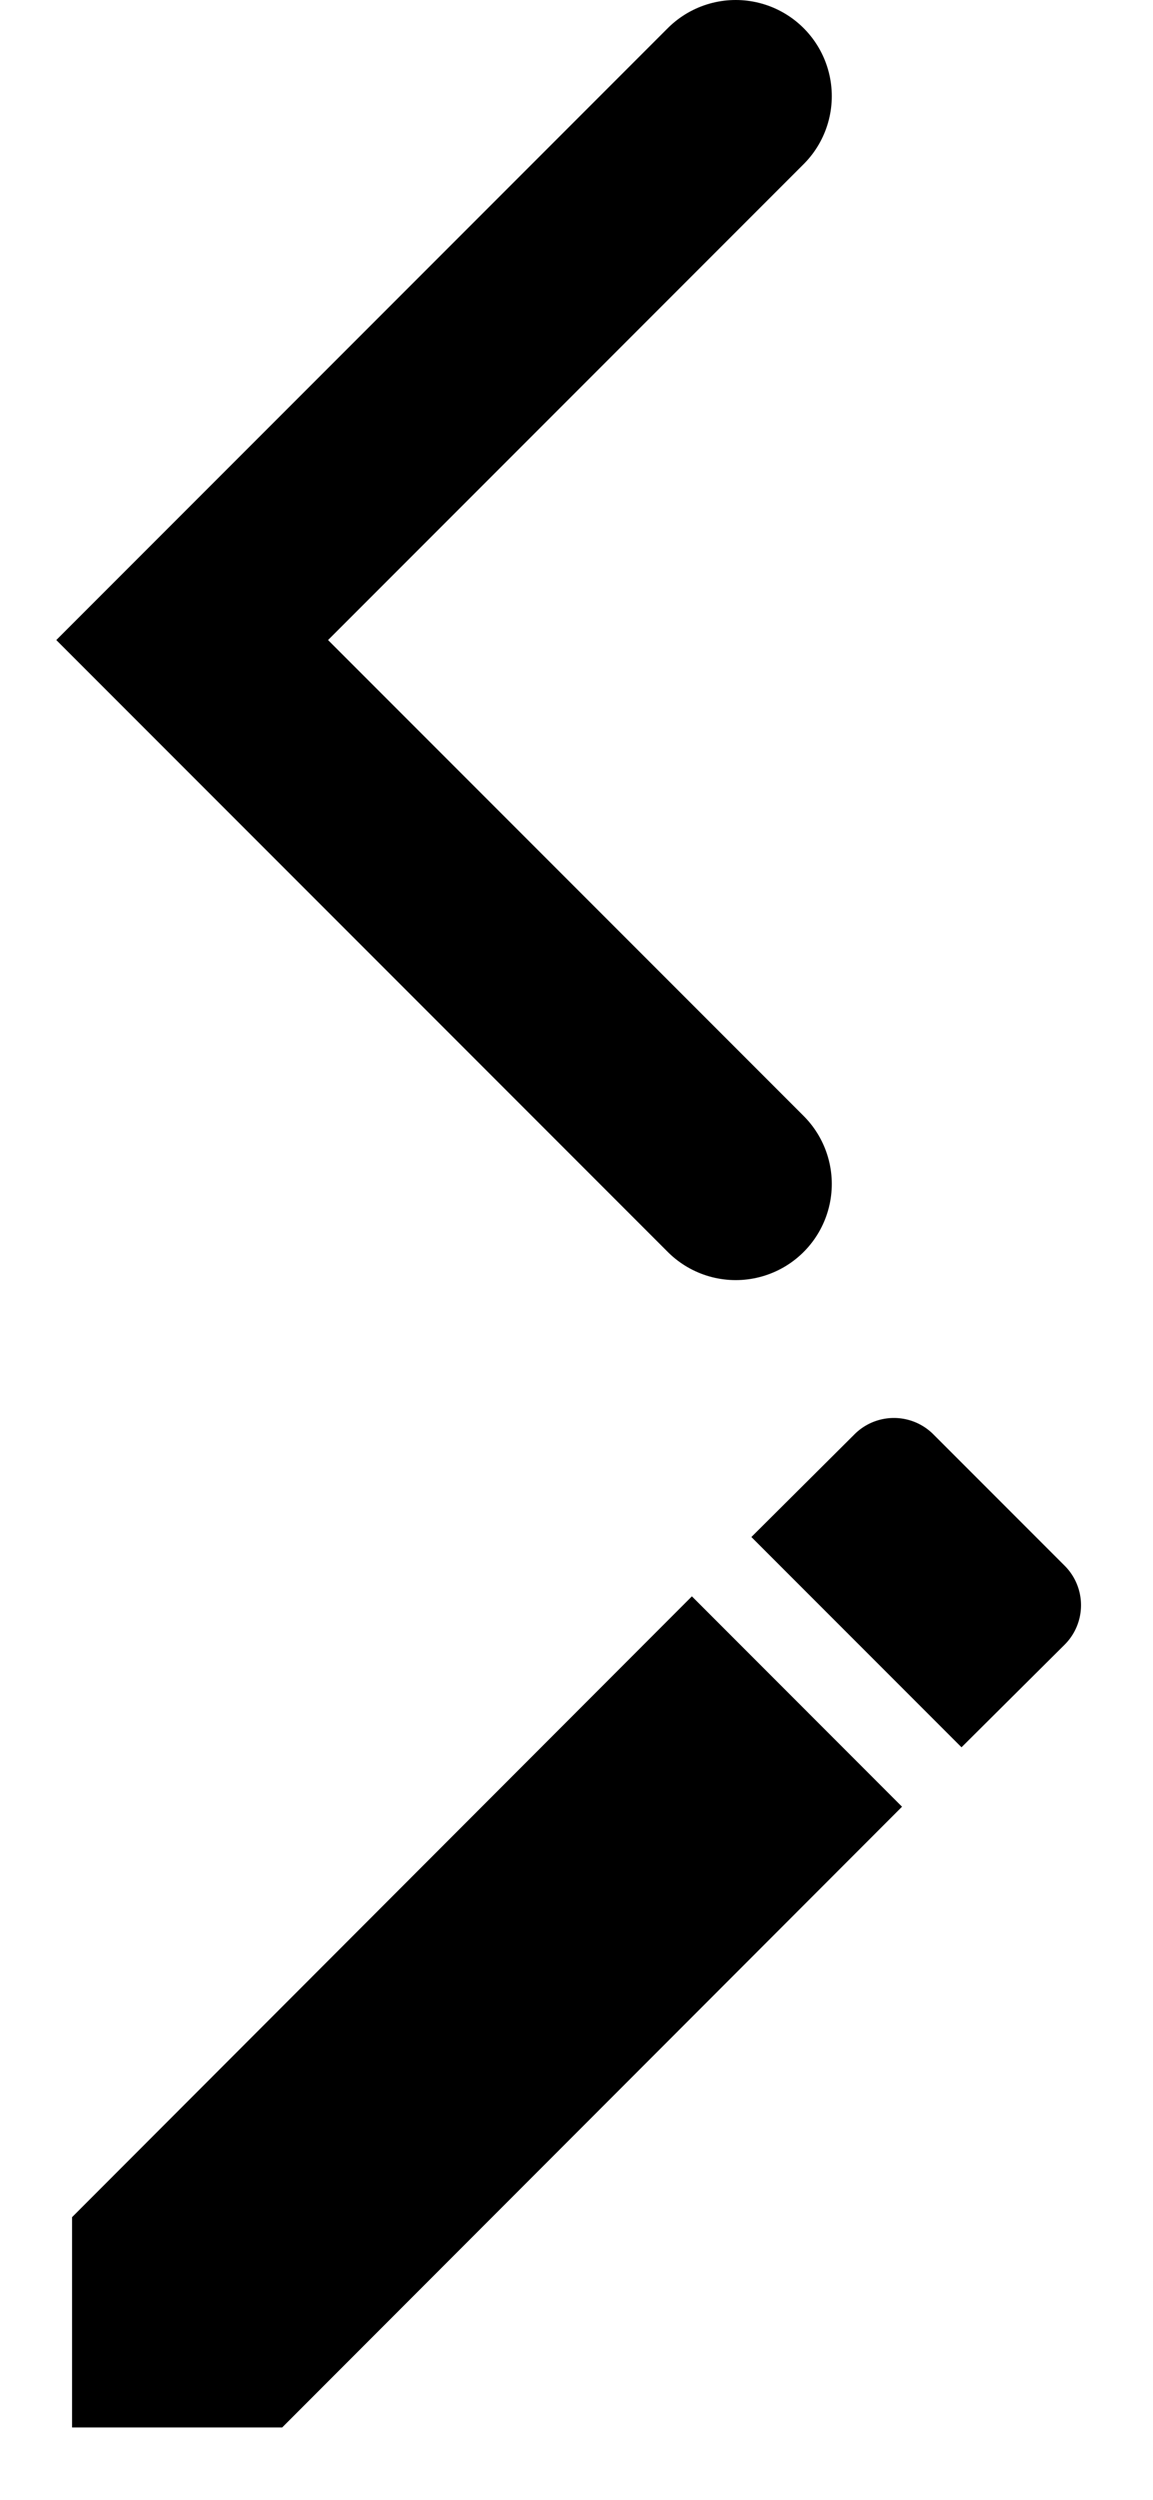 <svg xmlns="http://www.w3.org/2000/svg" xmlns:xlink="http://www.w3.org/1999/xlink" width="12" height="26" viewBox="0 0 12 26"><svg width="9" height="14" viewBox="0 0 9 14" id="arrow" y="0"><title>arrow</title><g transform="translate(-6 -5)" fill="none" fill-rule="evenodd"><path d="M0 0h24v24H0z"></path><path stroke="#000" stroke-width="2" stroke-linecap="round" d="M13.657 17.314L8 11.657 13.657 6"></path></g></svg><svg width="12" height="12" viewBox="0 0 12 12" id="edit" y="14"><title>edit</title><g transform="translate(-2 -2)" fill="none" fill-rule="evenodd"><path d="M0 0h16v16H0z"></path><path d="M13.08 5.106a.58.58 0 0 0 0-.822l-1.365-1.365a.58.58 0 0 0-.823 0L9.82 3.986l2.187 2.187 1.073-1.067zM2.75 11.06v2.187h2.187l6.451-6.456-2.187-2.188-6.451 6.457z" fill="#000" fill-rule="nonzero"></path></g></svg></svg>